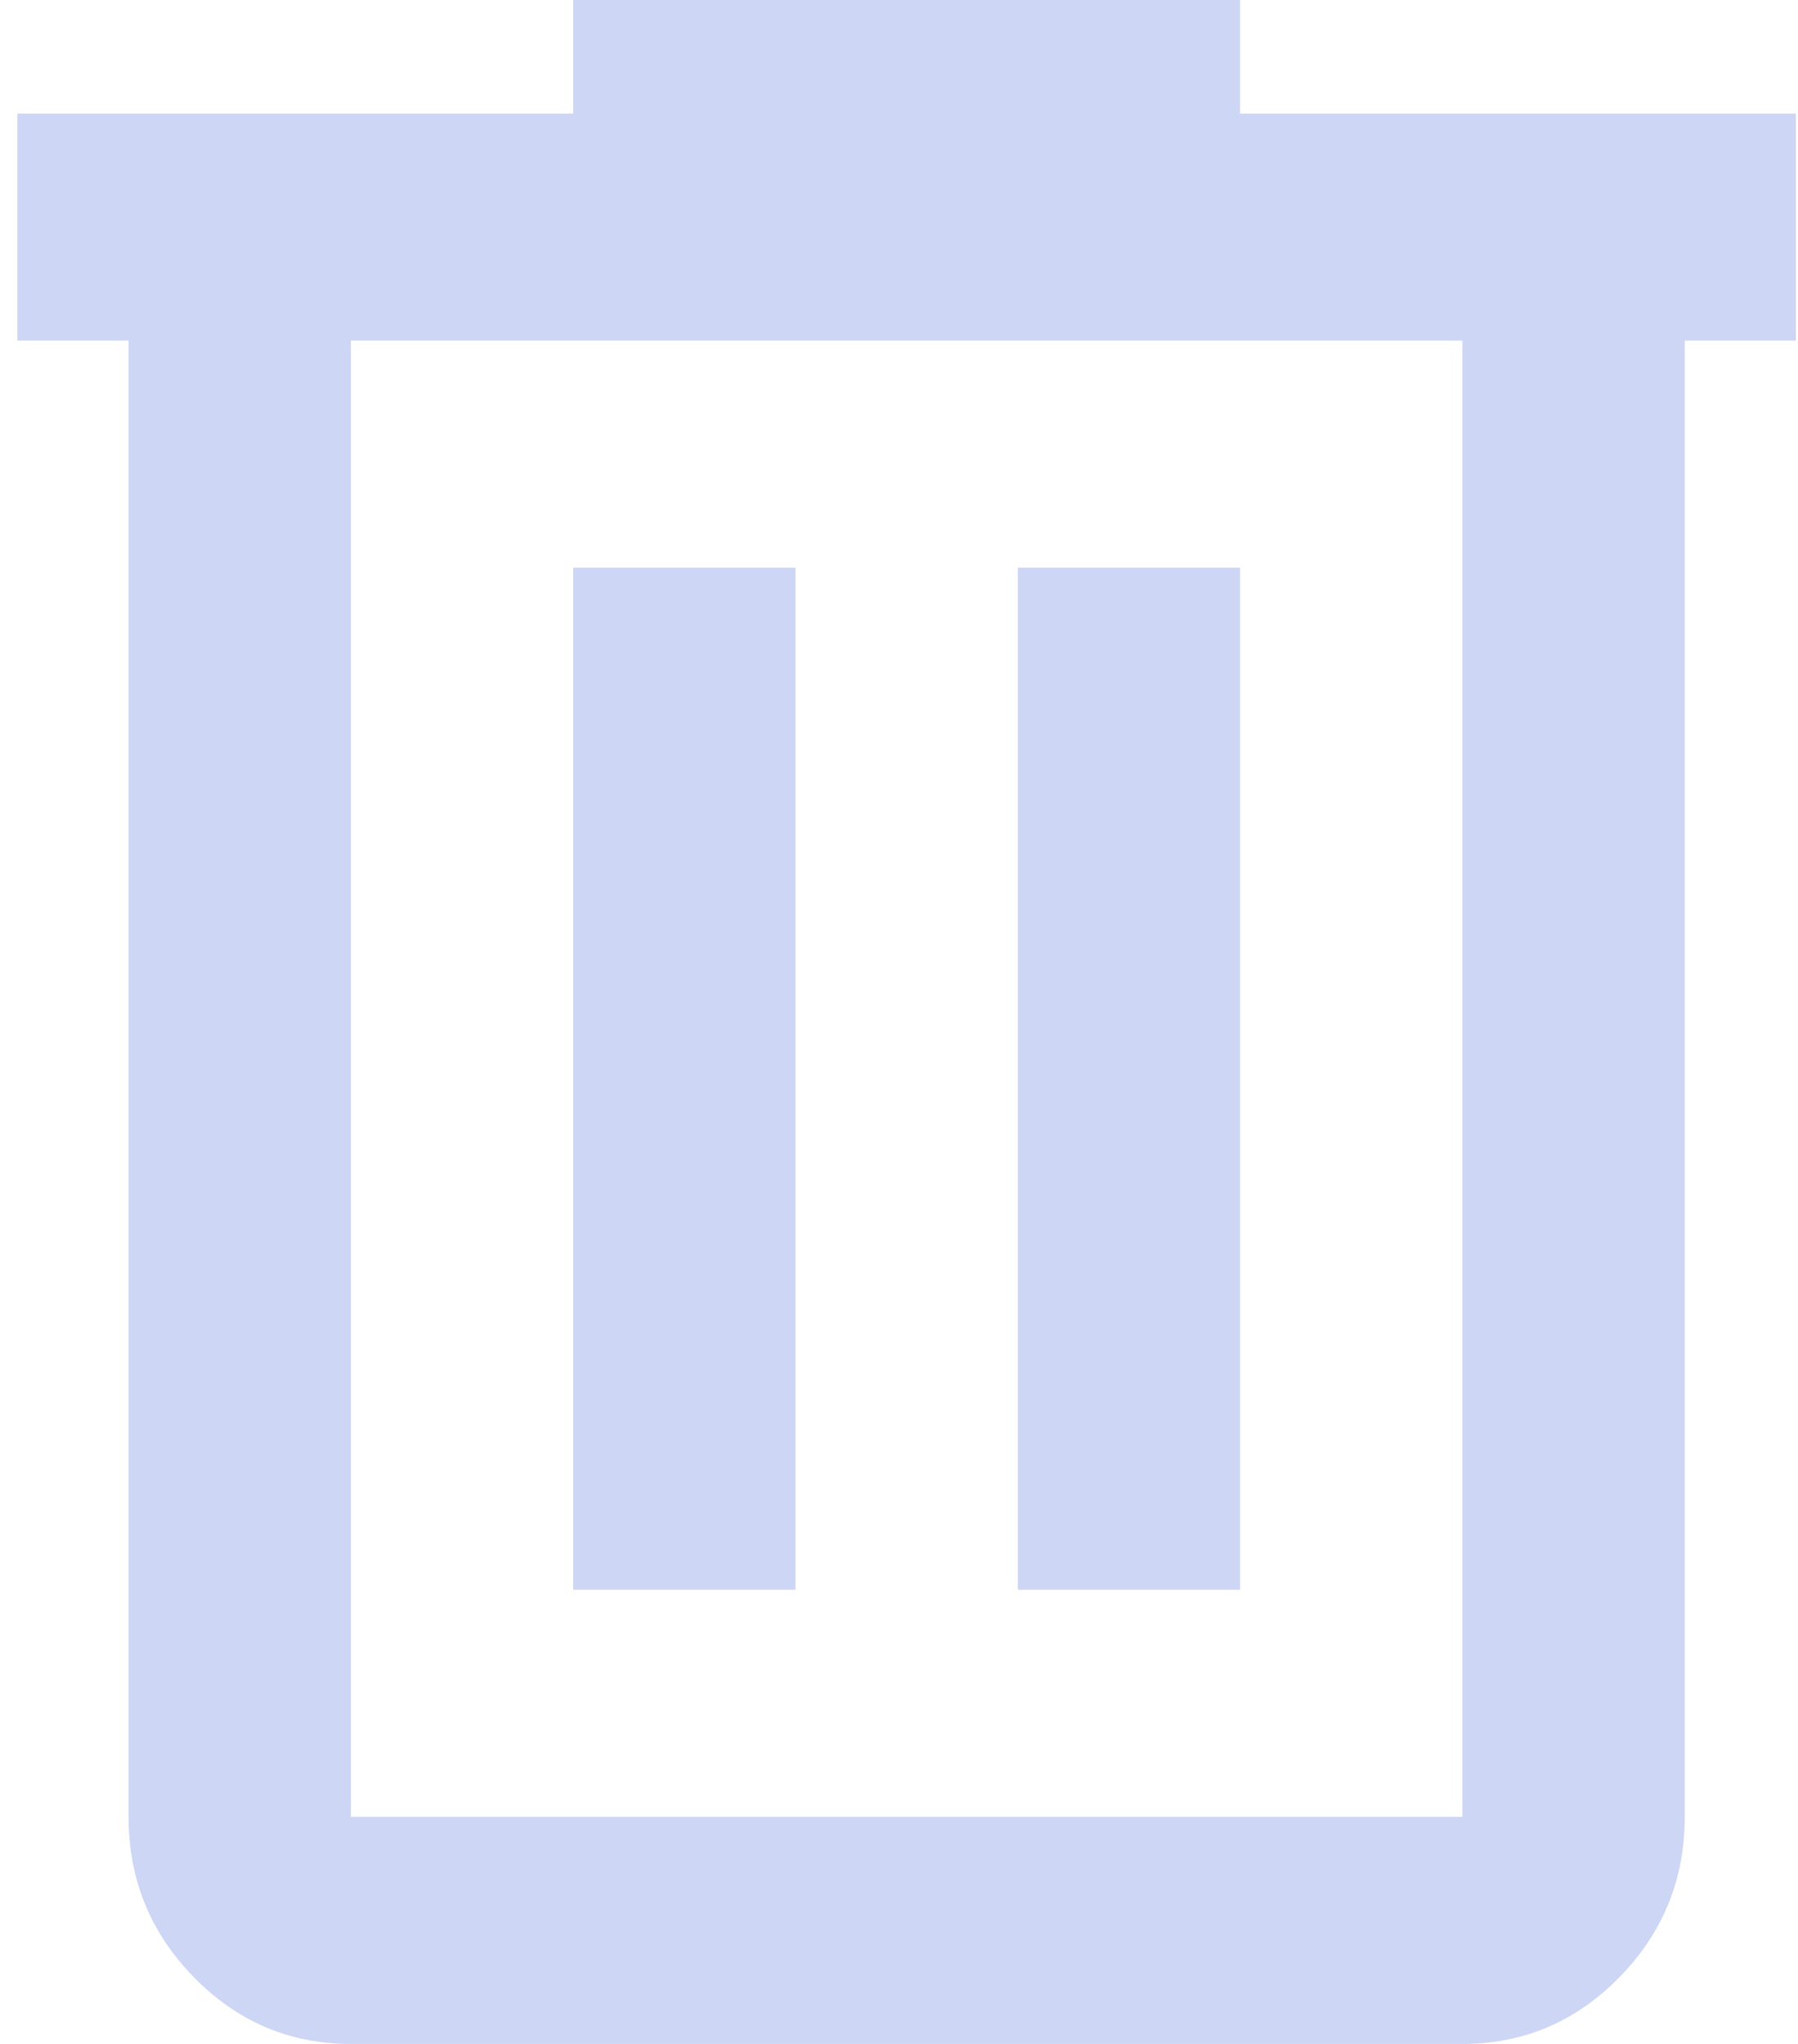 <svg width="66" height="75" viewBox="0 0 66 75" fill="none" xmlns="http://www.w3.org/2000/svg">
<path d="M12.88 75C10.636 75 8.714 74.184 7.116 72.552C5.518 70.92 4.719 68.958 4.719 66.667V12.5H0.639V4.167H21.04V0H45.521V4.167H65.922V12.5H61.842V66.667C61.842 68.958 61.043 70.92 59.445 72.552C57.847 74.184 55.926 75 53.682 75H12.88ZM53.682 12.5H12.88V66.667H53.682V12.5ZM21.04 58.333H29.201V20.833H21.04V58.333ZM37.361 58.333H45.521V20.833H37.361V58.333Z" fill="#CDD6F4"/>
</svg>
